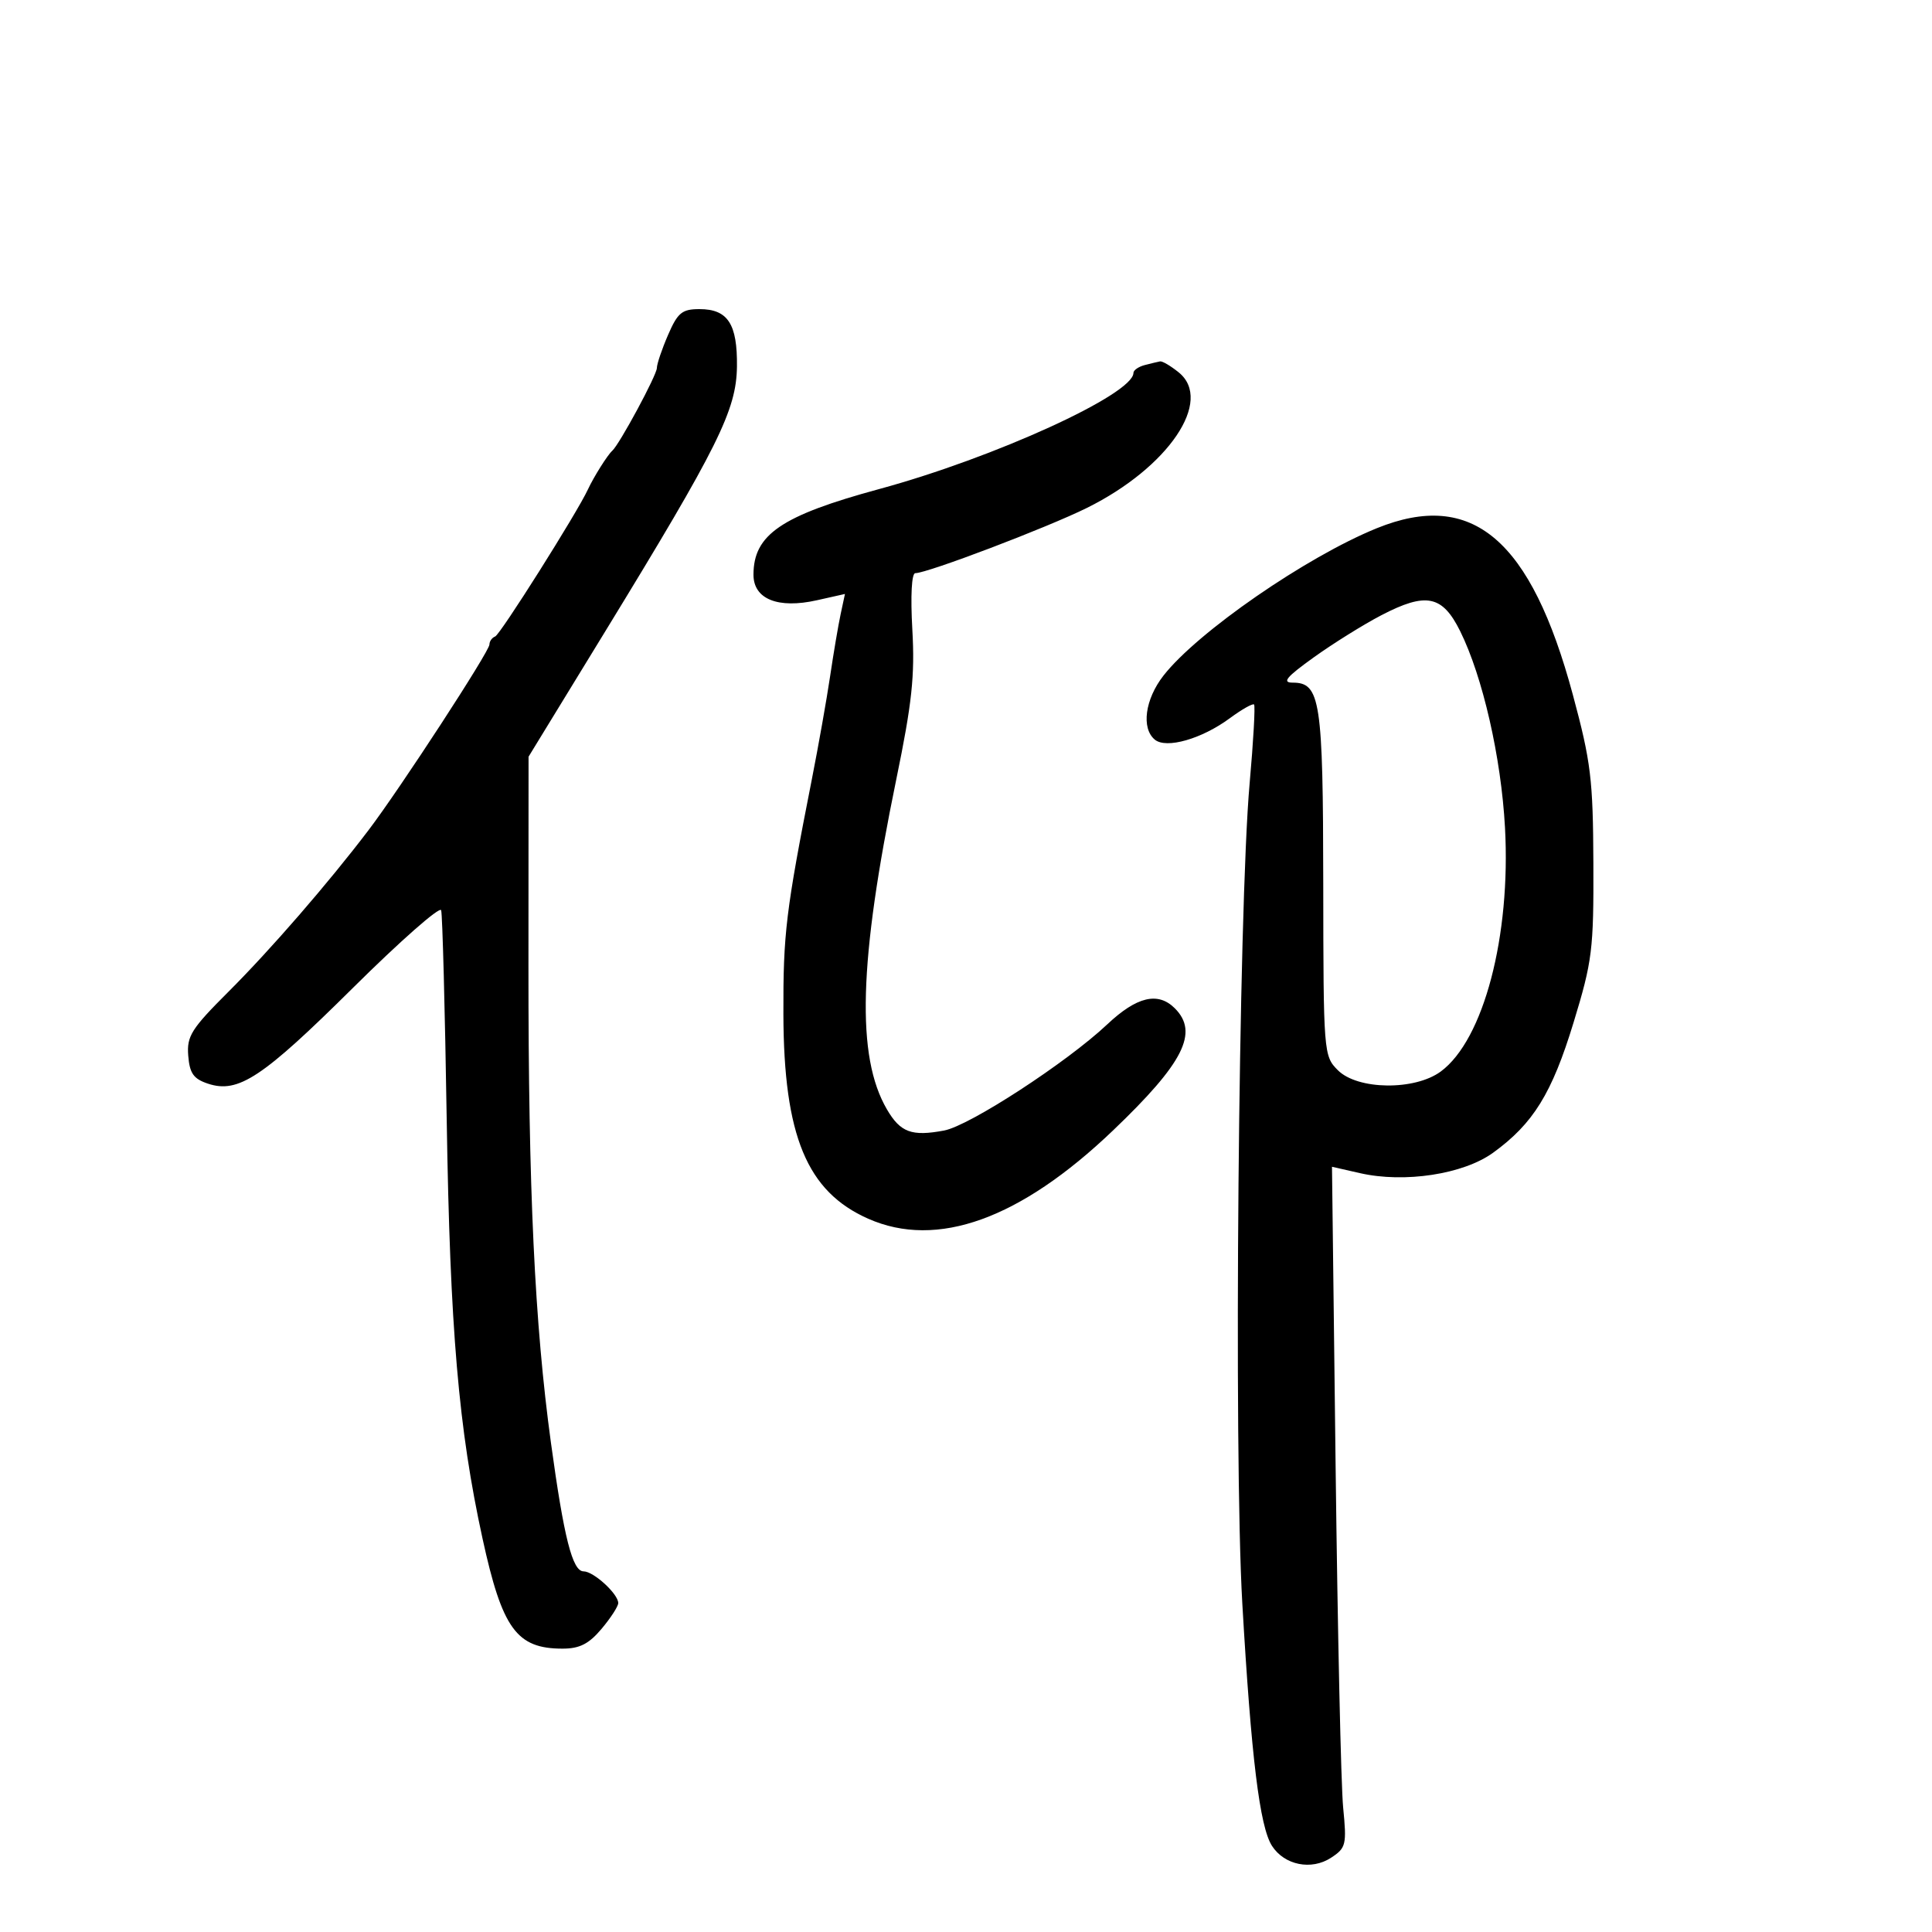 <svg xmlns="http://www.w3.org/2000/svg" width="300" height="300" viewBox="0 0 300 300" version="1.1">
	<path d="M 103.736 52.007 C 102.781 54.211, 102 56.518, 102 57.135 C 102 58.229, 96.191 69.006, 95.066 70 C 94.342 70.640, 92.193 74.055, 91.292 76 C 89.601 79.646, 77.686 98.533, 76.887 98.833 C 76.399 99.017, 76 99.579, 76 100.082 C 76 101.153, 62.108 122.481, 57.216 128.919 C 50.972 137.138, 42.015 147.468, 35.470 154 C 29.704 159.755, 28.989 160.892, 29.229 163.923 C 29.447 166.672, 30.051 167.528, 32.301 168.273 C 36.991 169.826, 40.733 167.352, 54.816 153.386 C 62.140 146.124, 68.298 140.703, 68.501 141.341 C 68.704 141.978, 69.094 156.675, 69.367 174 C 69.879 206.381, 71.204 221.851, 74.928 238.911 C 77.986 252.925, 80.221 256, 87.345 256 C 90 256, 91.434 255.273, 93.411 252.923 C 94.835 251.231, 96 249.431, 96 248.923 C 96 247.503, 92.171 244, 90.619 244 C 88.888 244, 87.571 238.806, 85.545 224 C 83.020 205.552, 82.040 184.751, 82.058 150 L 82.074 117.500 94.006 98 C 111.540 69.344, 114.351 63.689, 114.433 56.906 C 114.512 50.293, 113.014 48, 108.613 48 C 105.903 48, 105.234 48.550, 103.736 52.007 M 177.750 56.689 C 176.787 56.941, 176 57.487, 176 57.904 C 176 61.221, 154.418 71.079, 136.500 75.945 C 121.318 80.069, 117 83.015, 117 89.247 C 117 93.032, 120.808 94.563, 126.852 93.207 L 131.204 92.231 130.534 95.365 C 130.165 97.089, 129.431 101.420, 128.902 104.989 C 128.373 108.558, 127.097 115.758, 126.067 120.989 C 122.018 141.536, 121.606 144.939, 121.645 157.500 C 121.703 176.373, 125.295 185.031, 134.814 189.242 C 145.505 193.971, 158.422 189.312, 172.841 175.525 C 183.795 165.051, 186.185 160.327, 182.429 156.571 C 179.816 153.959, 176.522 154.741, 171.931 159.065 C 165.646 164.984, 150.553 174.806, 146.603 175.547 C 141.565 176.492, 139.814 175.845, 137.725 172.269 C 132.925 164.050, 133.341 149.333, 139.176 121.013 C 141.618 109.161, 142.071 104.933, 141.667 97.763 C 141.370 92.504, 141.555 89, 142.130 89 C 144.012 89, 162.615 81.924, 168.794 78.859 C 181.440 72.584, 188.458 62.219, 183.033 57.826 C 181.793 56.822, 180.491 56.052, 180.139 56.116 C 179.788 56.180, 178.713 56.438, 177.750 56.689 M 213.780 82.026 C 202.839 86.470, 185.938 98.148, 180.661 104.911 C 177.799 108.580, 177.189 113.082, 179.316 114.848 C 181.091 116.320, 186.596 114.749, 190.970 111.522 C 192.833 110.148, 194.525 109.191, 194.730 109.396 C 194.935 109.601, 194.626 115.109, 194.043 121.635 C 192.306 141.081, 191.552 225.582, 192.906 249 C 194.289 272.919, 195.606 283.666, 197.514 286.627 C 199.448 289.628, 203.637 290.468, 206.691 288.467 C 209.015 286.944, 209.132 286.457, 208.564 280.671 C 208.231 277.277, 207.705 253.502, 207.395 227.837 L 206.831 181.175 211.166 182.163 C 218.088 183.742, 227.229 182.341, 231.850 178.994 C 238.086 174.476, 240.986 169.782, 244.346 158.764 C 247.256 149.221, 247.472 147.481, 247.418 134 C 247.367 121.010, 247.036 118.293, 244.238 107.904 C 237.725 83.725, 228.628 75.996, 213.780 82.026 M 214.500 95.530 C 211.750 96.960, 207.031 99.901, 204.013 102.065 C 199.745 105.126, 199.015 106, 200.728 106 C 205.028 106, 205.446 108.750, 205.474 137.219 C 205.500 163.548, 205.533 163.970, 207.742 166.183 C 210.810 169.256, 219.679 169.365, 223.725 166.381 C 230.378 161.471, 234.618 145.362, 233.694 128.500 C 233.097 117.599, 230.237 105.072, 226.731 98 C 223.968 92.427, 221.447 91.918, 214.500 95.530" stroke="none" fill="black" fill-rule="evenodd"/>
</svg>
